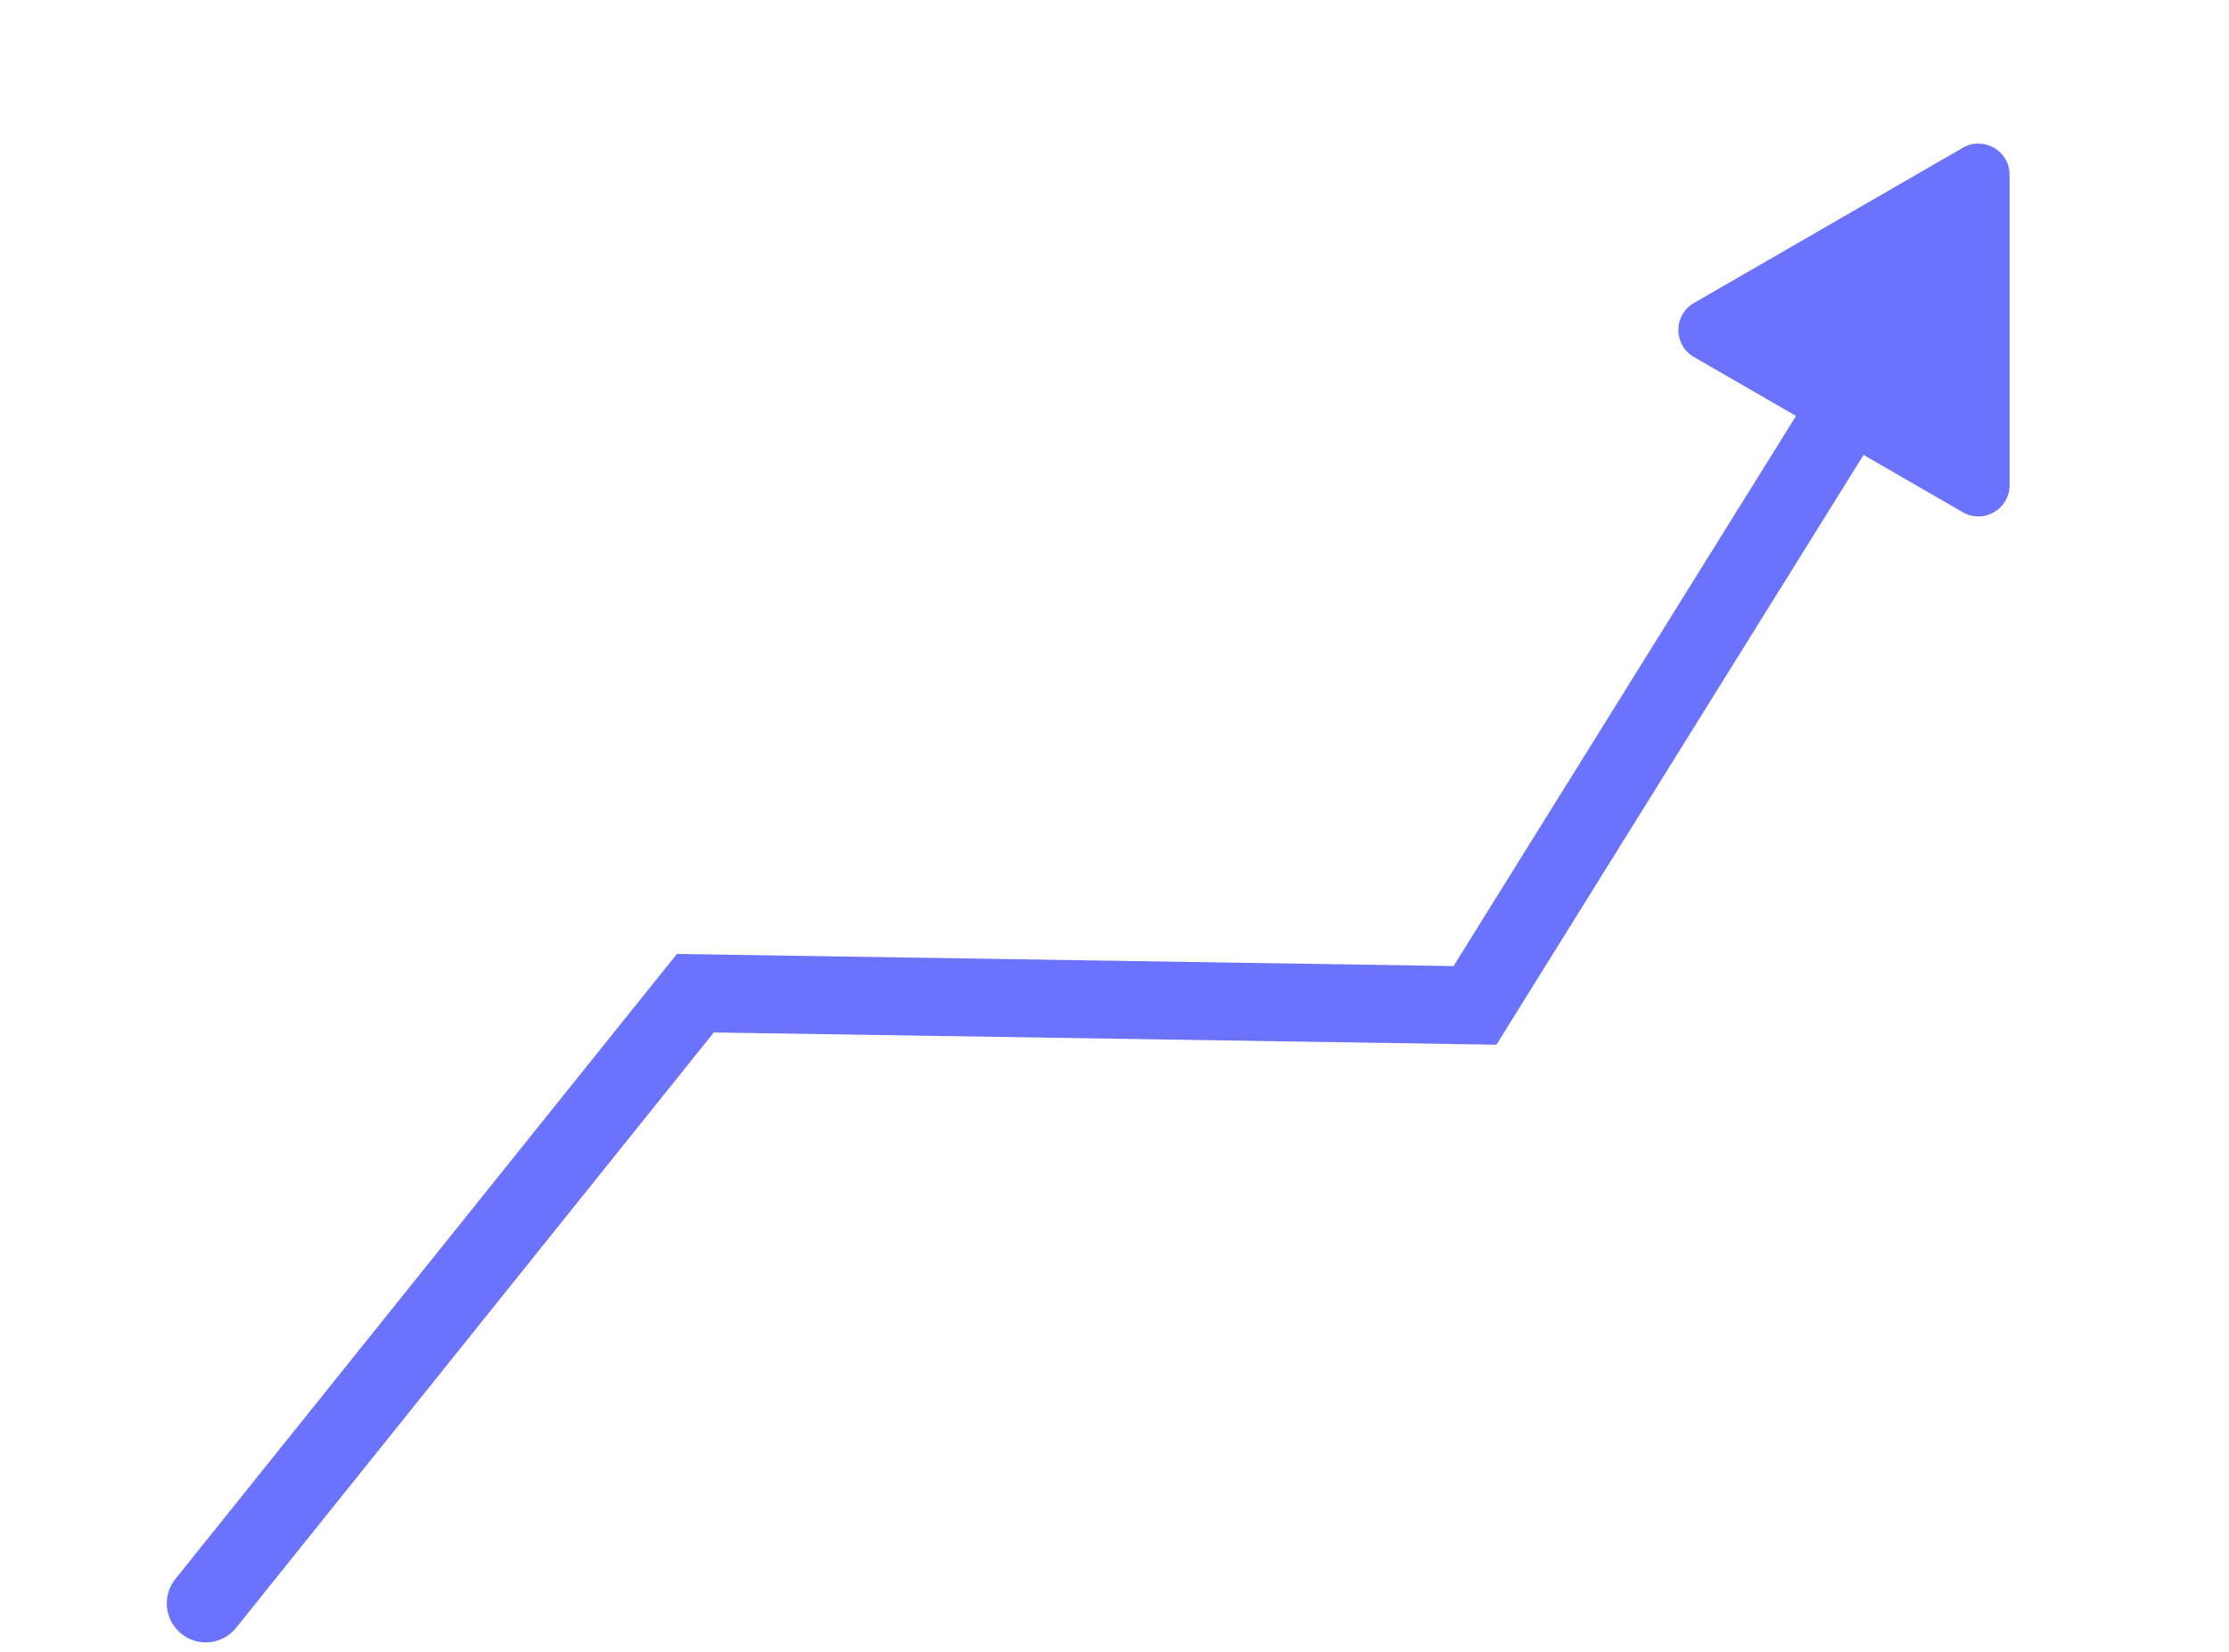 <svg width="143" height="106" viewBox="0 0 143 106" fill="none" xmlns="http://www.w3.org/2000/svg">
<path d="M13.2 102.873L44.61 63.723L94.626 64.506L121.707 21" stroke="#6B73FD" stroke-width="5" stroke-linecap="round"/>
<path d="M125.923 9.482C127.257 8.712 128.923 9.675 128.923 11.214L128.923 31.133C128.923 32.672 127.257 33.635 125.923 32.865L108.673 22.905C107.34 22.136 107.34 20.211 108.673 19.441L125.923 9.482Z" fill="#6B73FD"/>
</svg>
